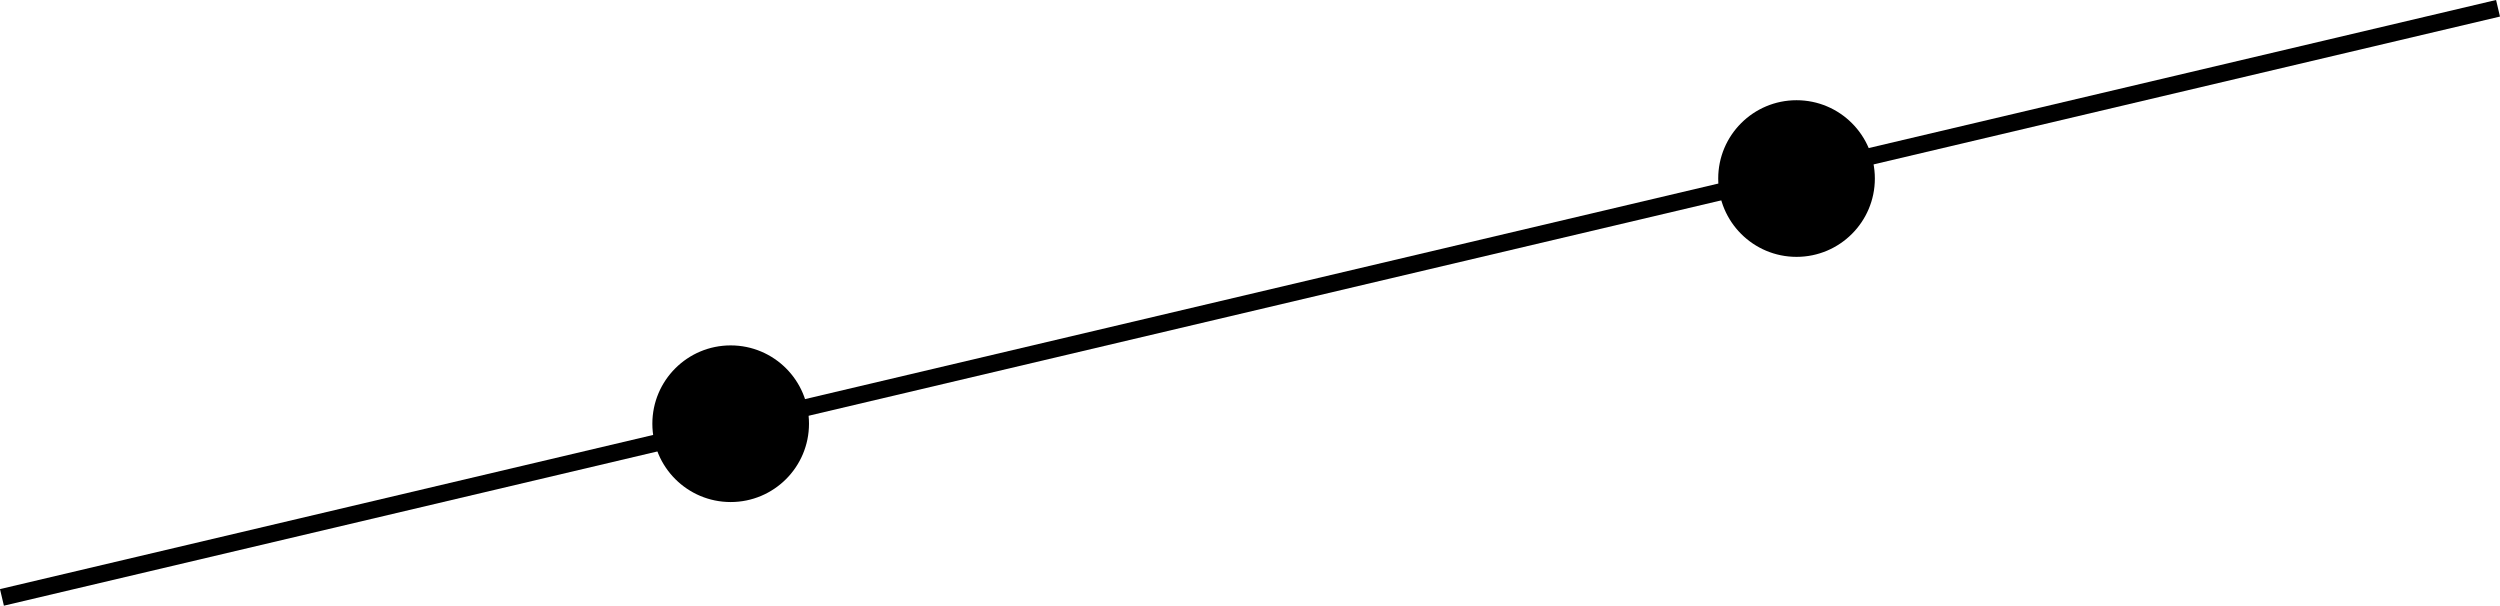 <svg xmlns="http://www.w3.org/2000/svg" viewBox="0 0 734.15 177.87"><defs><style>.cls-1{fill:none;stroke:#000;stroke-miterlimit:10;stroke-width:5px;}</style></defs><g id="Layer_2" data-name="Layer 2"><g id="Layer_1-2" data-name="Layer 1"><circle cx="214.57" cy="124.43" r="23"/><circle cx="527.57" cy="52.43" r="23"/><line class="cls-1" x1="0.57" y1="175.43" x2="733.57" y2="2.43"/></g></g></svg>